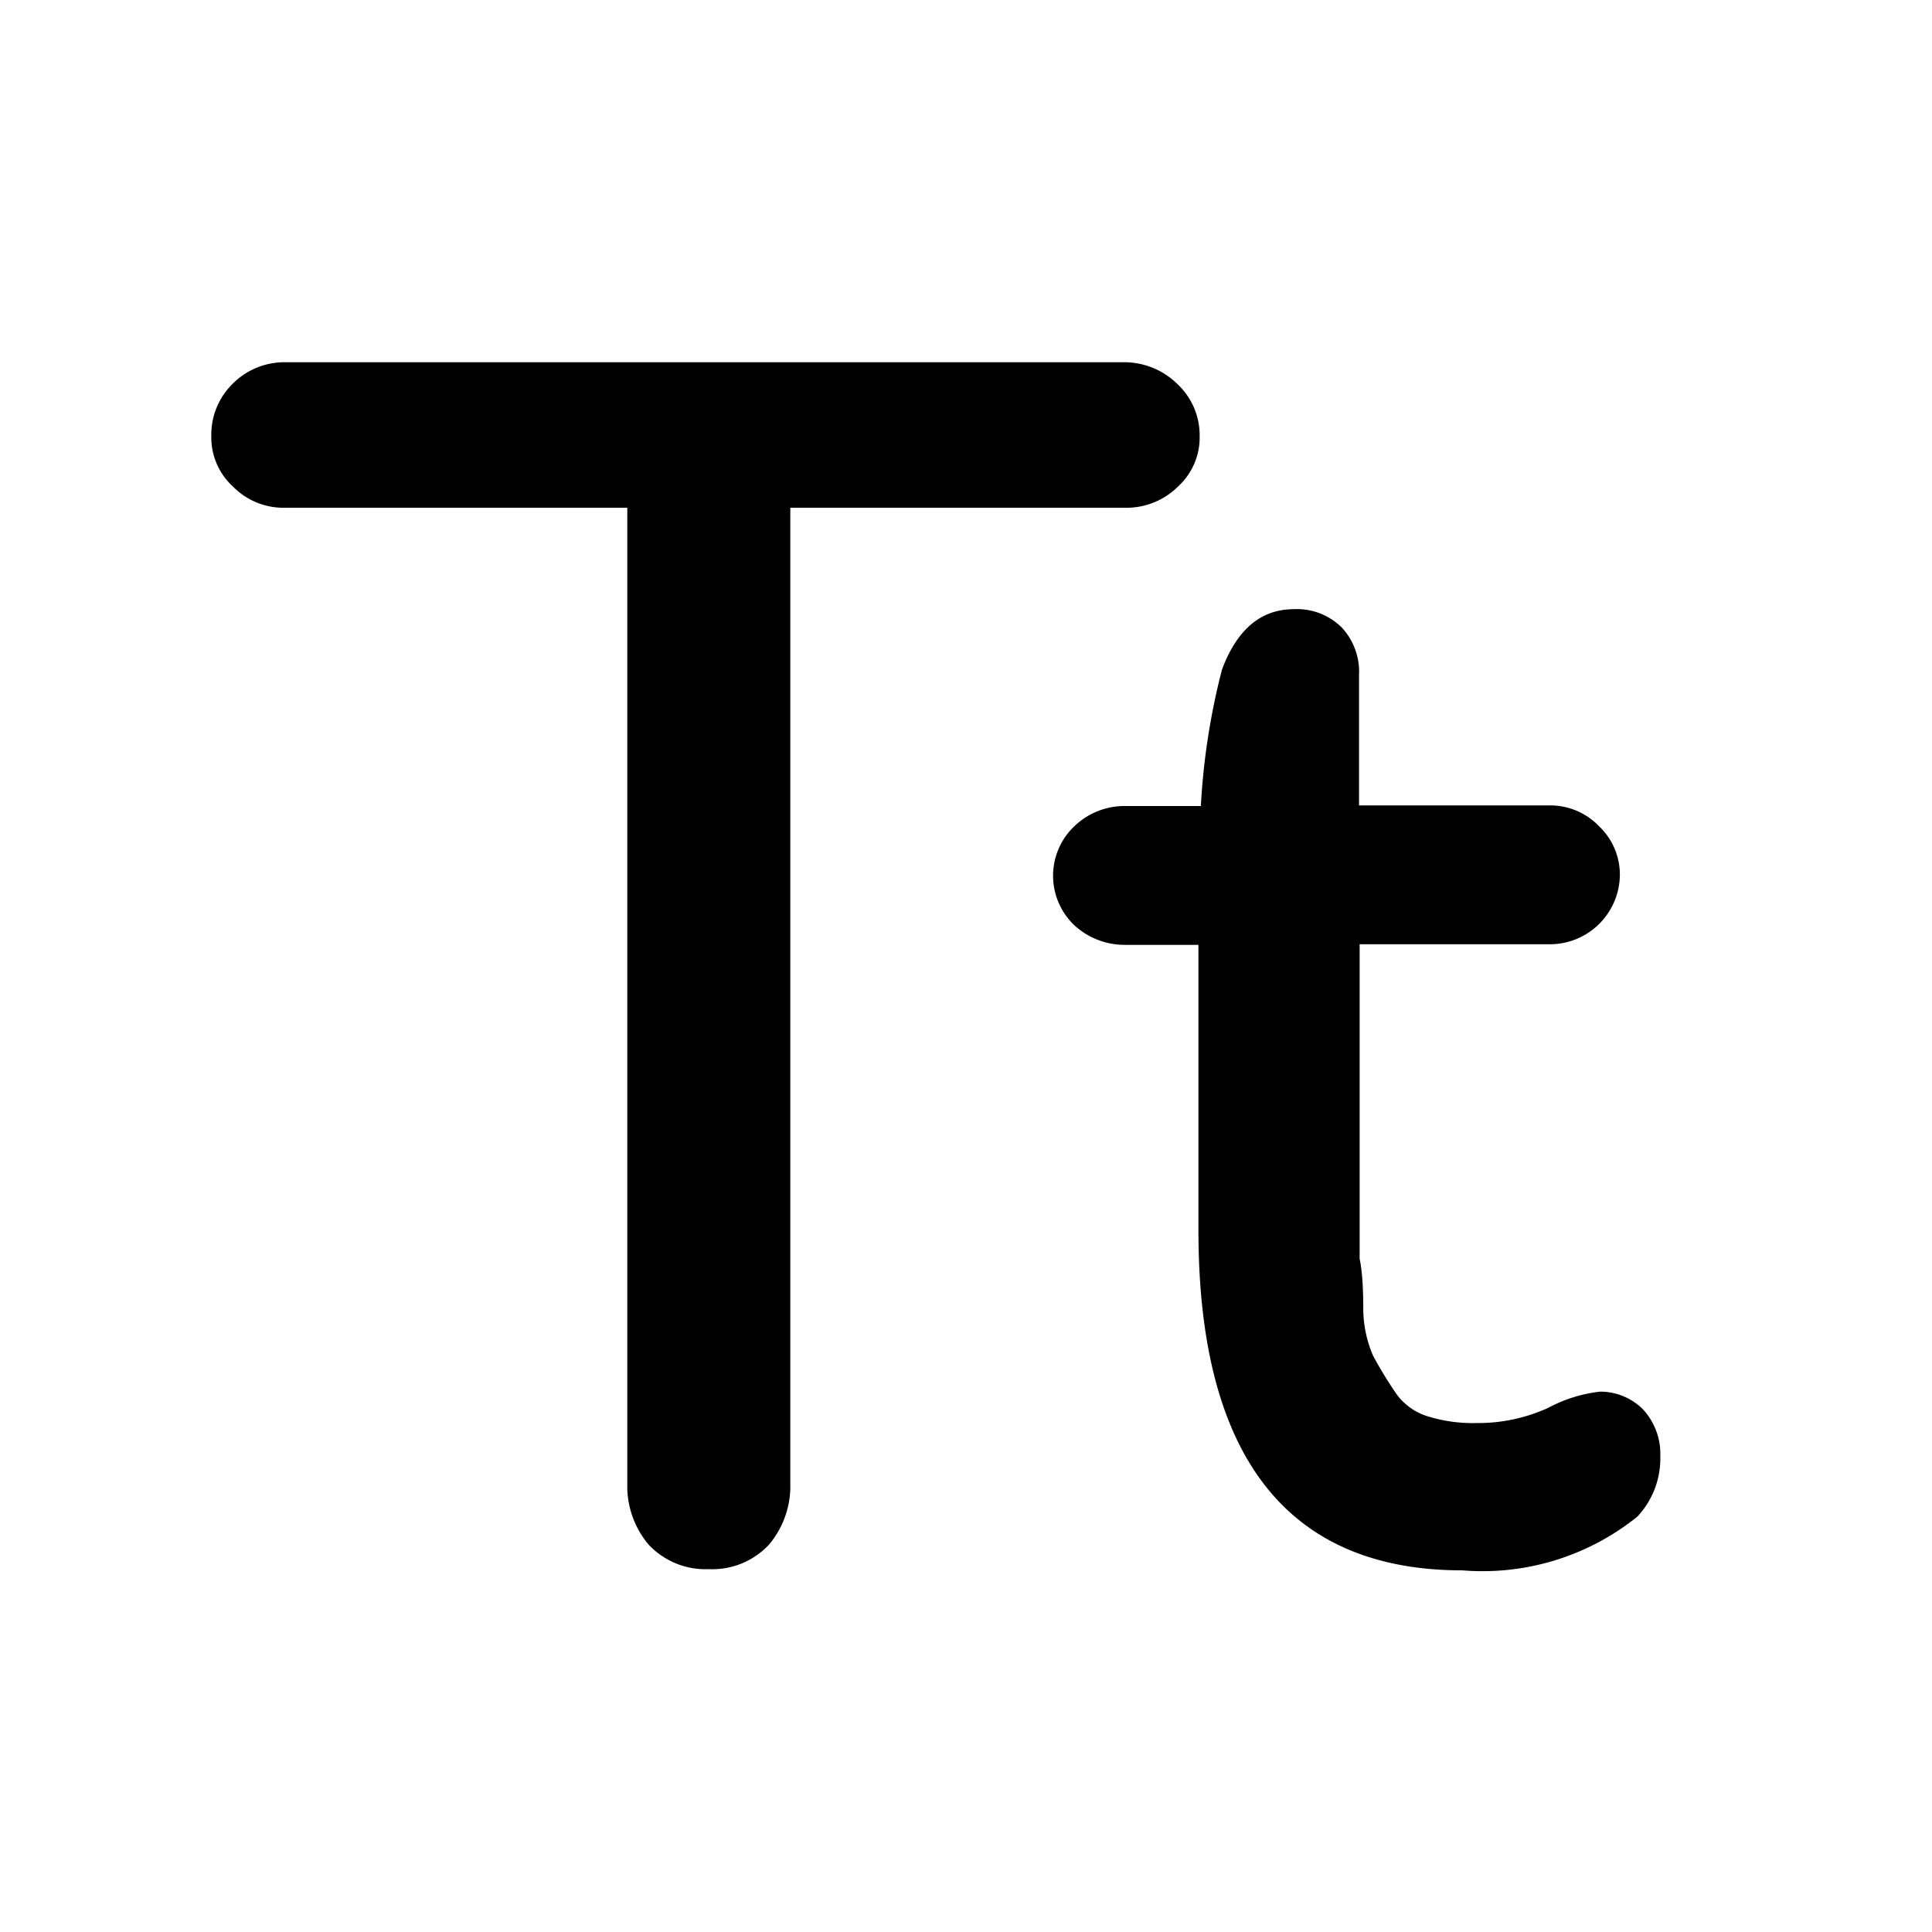 <svg xmlns="http://www.w3.org/2000/svg" fill="none" aria-hidden="true" viewBox="0 0 32 32">
    <path fill="currentColor" d="M18.63 8.41h-5.54v16.17a1.5 1.5 0 01-.35 1 1.28 1.28 0 01-1 .41 1.29 1.29 0 01-1-.41 1.5 1.5 0 01-.35-1V8.41H4.71a1.17 1.17 0 01-.85-.35 1.1 1.1 0 01-.36-.84 1.18 1.18 0 01.35-.86A1.21 1.21 0 014.74 6h13.87a1.25 1.25 0 01.89.36 1.16 1.16 0 01.37.86 1.1 1.1 0 01-.36.84 1.21 1.21 0 01-.88.35zm8.58 14.93a1 1 0 00-.71-.29 2.4 2.4 0 00-.86.27 2.8 2.8 0 01-1.2.25 2.49 2.49 0 01-.82-.12 1 1 0 01-.53-.42 6.39 6.39 0 01-.35-.58 2 2 0 01-.16-.76q0-.56-.06-.84v-5.21h3.15a1.16 1.16 0 001.16-1.15 1.1 1.1 0 00-.34-.8 1.12 1.12 0 00-.82-.35h-3.16v-2.16a1.08 1.08 0 00-.28-.78 1.05 1.05 0 00-.8-.31c-.54 0-.94.33-1.19 1a11.46 11.46 0 00-.35 2.26h-1.26a1.2 1.2 0 00-.83.33 1.13 1.13 0 000 1.65 1.23 1.23 0 00.83.32h1.22v4.73c0 3.74 1.47 5.63 4.37 5.63a4.09 4.09 0 002.9-.89 1.41 1.41 0 00.38-1 1.09 1.09 0 00-.29-.78z"/>
</svg>
